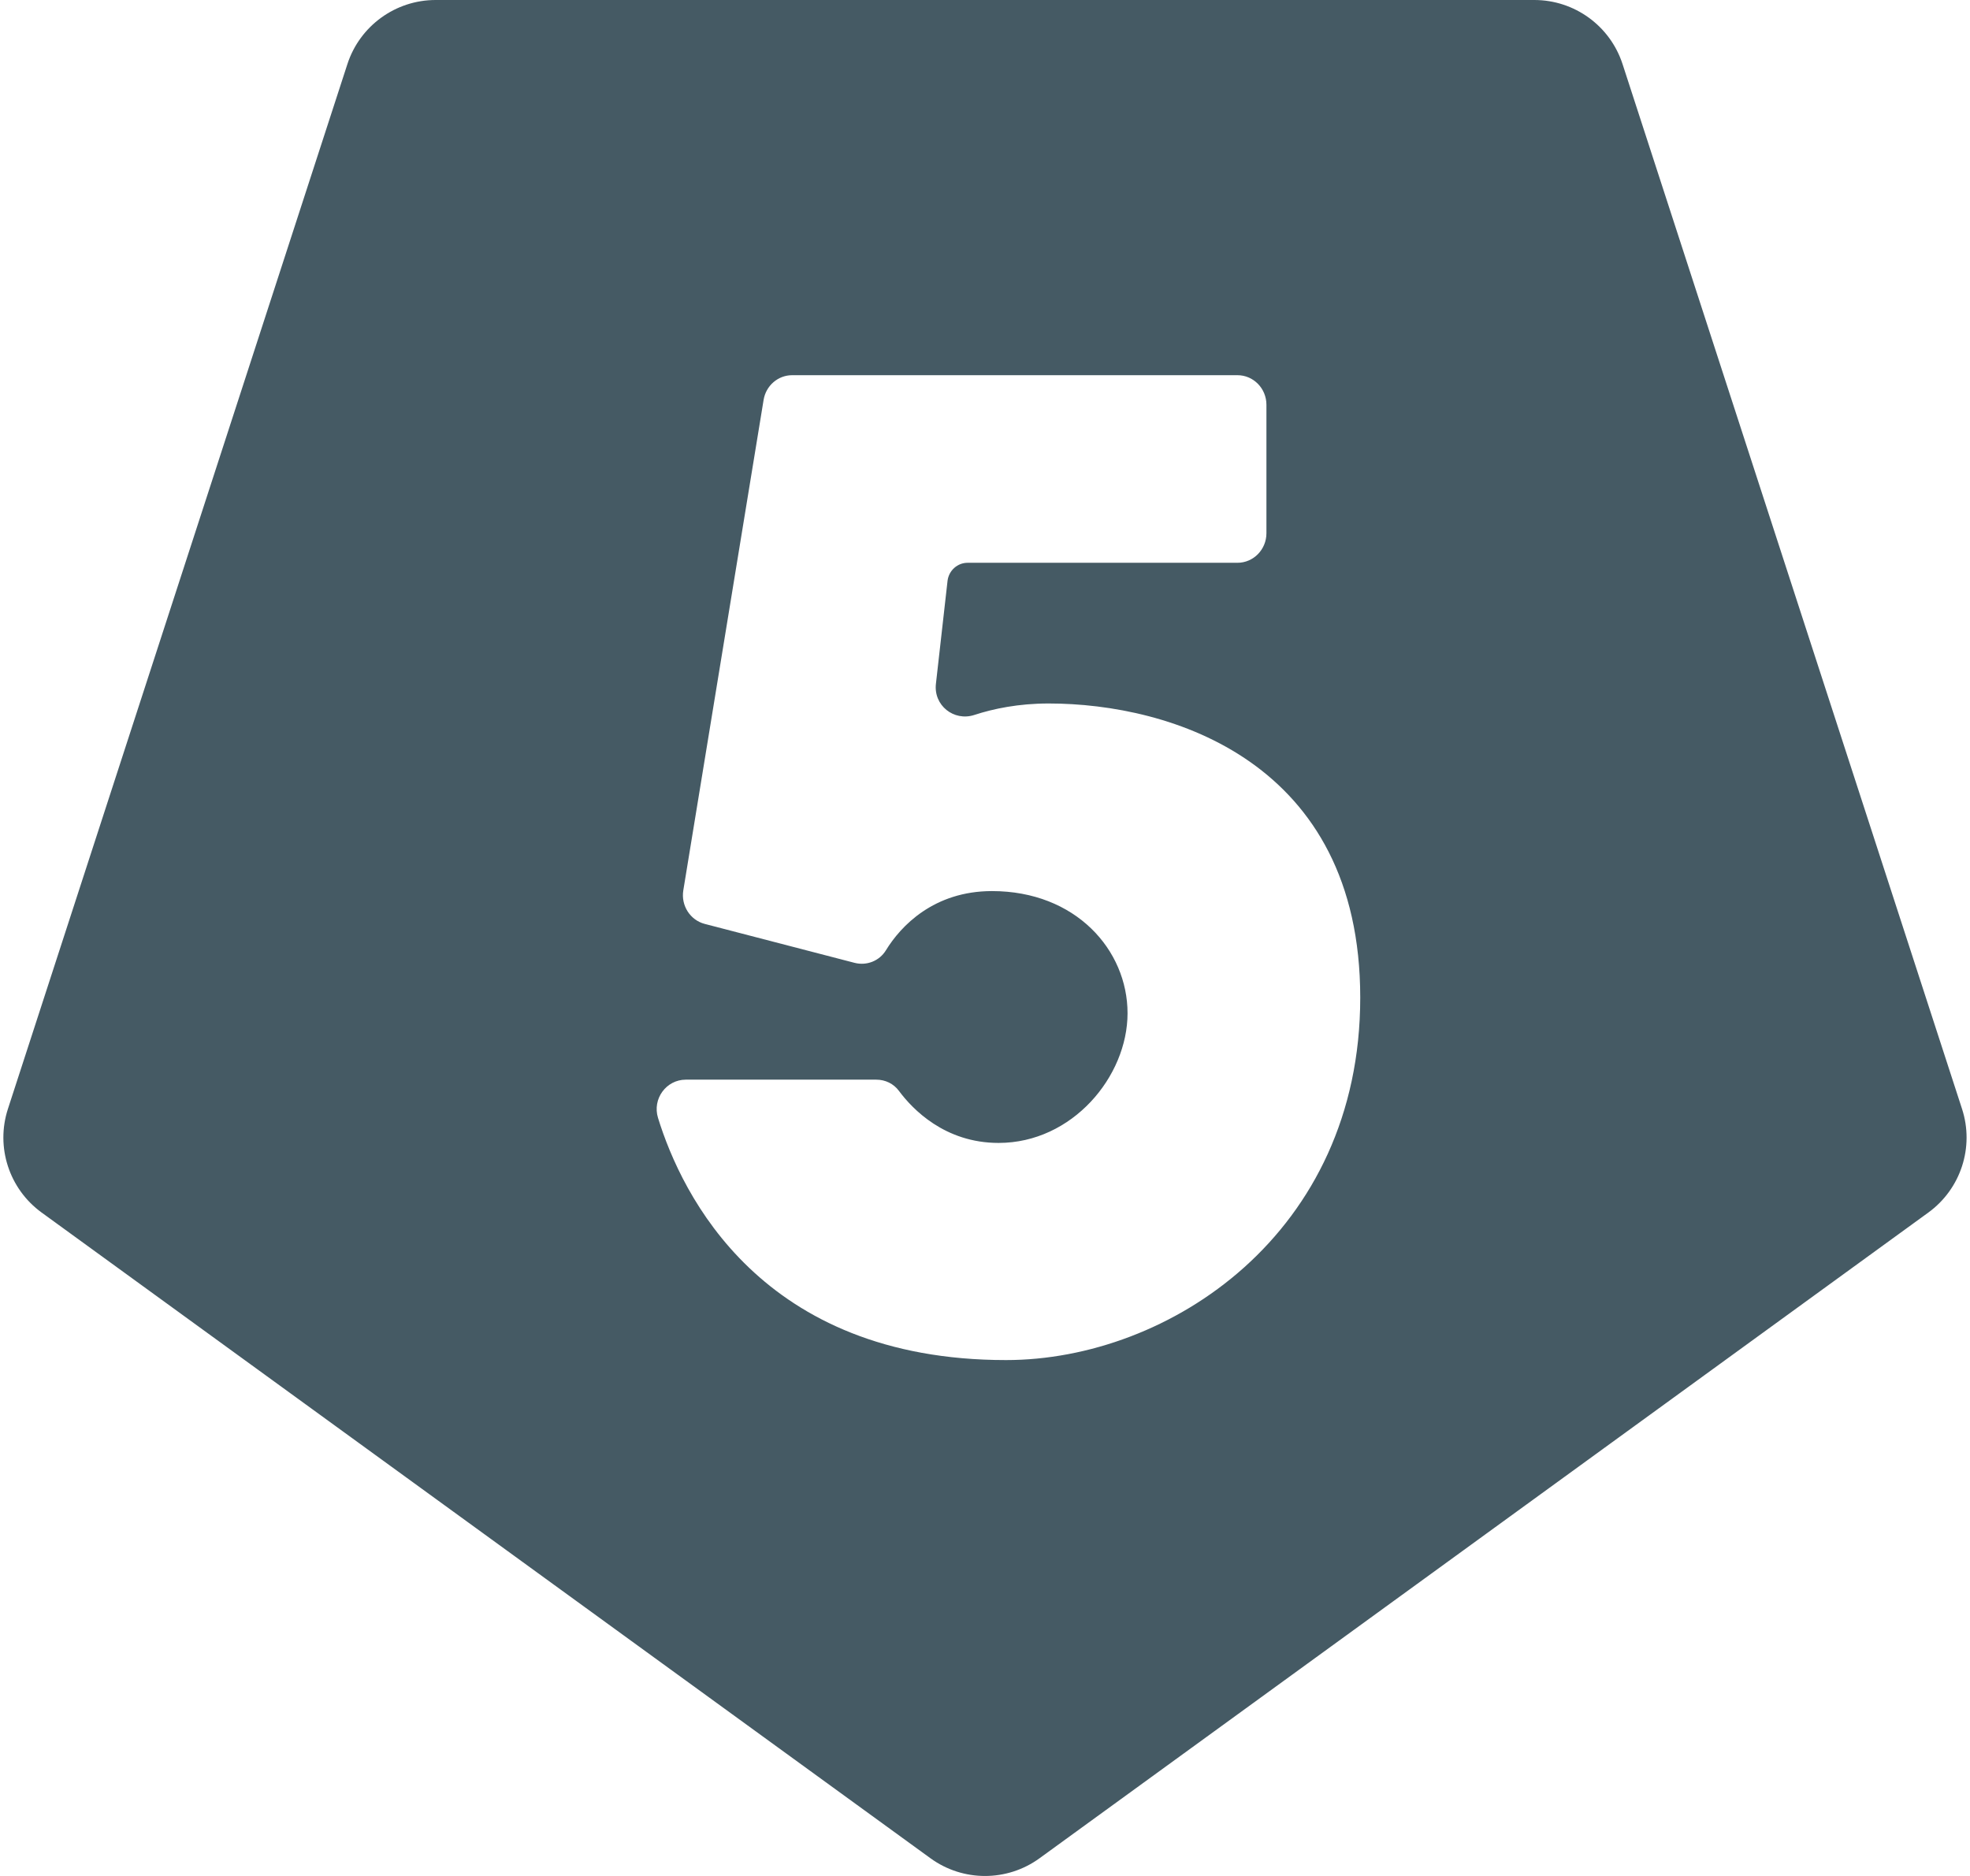 <?xml version="1.0" encoding="UTF-8"?>
<svg width="42px" height="40px" viewBox="0 0 42 40" version="1.1" xmlns="http://www.w3.org/2000/svg" xmlns:xlink="http://www.w3.org/1999/xlink">
    <!-- Generator: Sketch 57.1 (83088) - https://sketch.com -->
    <title>web</title>
    <desc>Created with Sketch.</desc>
    <g id="Page-1" stroke="none" stroke-width="1" fill="none" fill-rule="evenodd">
        <g id="Desktop-HD" transform="translate(-123, -5203)" fill="#455A64" fill-rule="nonzero">
            <g id="Group-26" transform="translate(1, 4829)">
                <g id="Group-22" transform="translate(40, 372)">
                    <g id="web" transform="translate(82, 2)">
                        <path d="M41.83,23.644 L34.592,1.365 C34.327,0.552 33.568,0 32.712,0 L9.287,0 C8.432,0 7.672,0.552 7.407,1.365 L0.169,23.644 C-0.096,24.459 0.194,25.35 0.887,25.854 L19.838,39.623 C20.531,40.126 21.469,40.126 22.162,39.623 L41.112,25.854 C41.805,25.35 42.095,24.458 41.83,23.644 Z M21.448,29 C16.229,29 14.534,25.473 14.029,23.837 C13.903,23.431 14.204,23.021 14.621,23.021 L18.683,23.021 C18.873,23.021 19.051,23.106 19.165,23.26 C19.452,23.647 20.141,24.37 21.29,24.37 C22.861,24.37 24.039,22.954 24.039,21.605 C24.039,20.256 22.933,19 21.149,19 C19.909,19 19.203,19.746 18.888,20.262 C18.747,20.492 18.476,20.596 18.219,20.53 L15.025,19.7 C14.714,19.619 14.515,19.308 14.568,18.984 L16.28,8.526 C16.33,8.223 16.587,8 16.889,8 L26.382,8 C26.724,8 27,8.283 27,8.631 L27,11.369 C27,11.718 26.723,12 26.382,12 L20.629,12 C20.414,12 20.231,12.162 20.202,12.38 L19.954,14.577 C19.899,15.041 20.336,15.386 20.771,15.245 C21.18,15.111 21.714,15 22.357,15 C24.962,15 29,16.239 29,21.271 C29,26.302 24.924,29 21.448,29 Z" id="Shape"></path>
                    </g>
                </g>
            </g>
        </g>
    </g>
</svg>